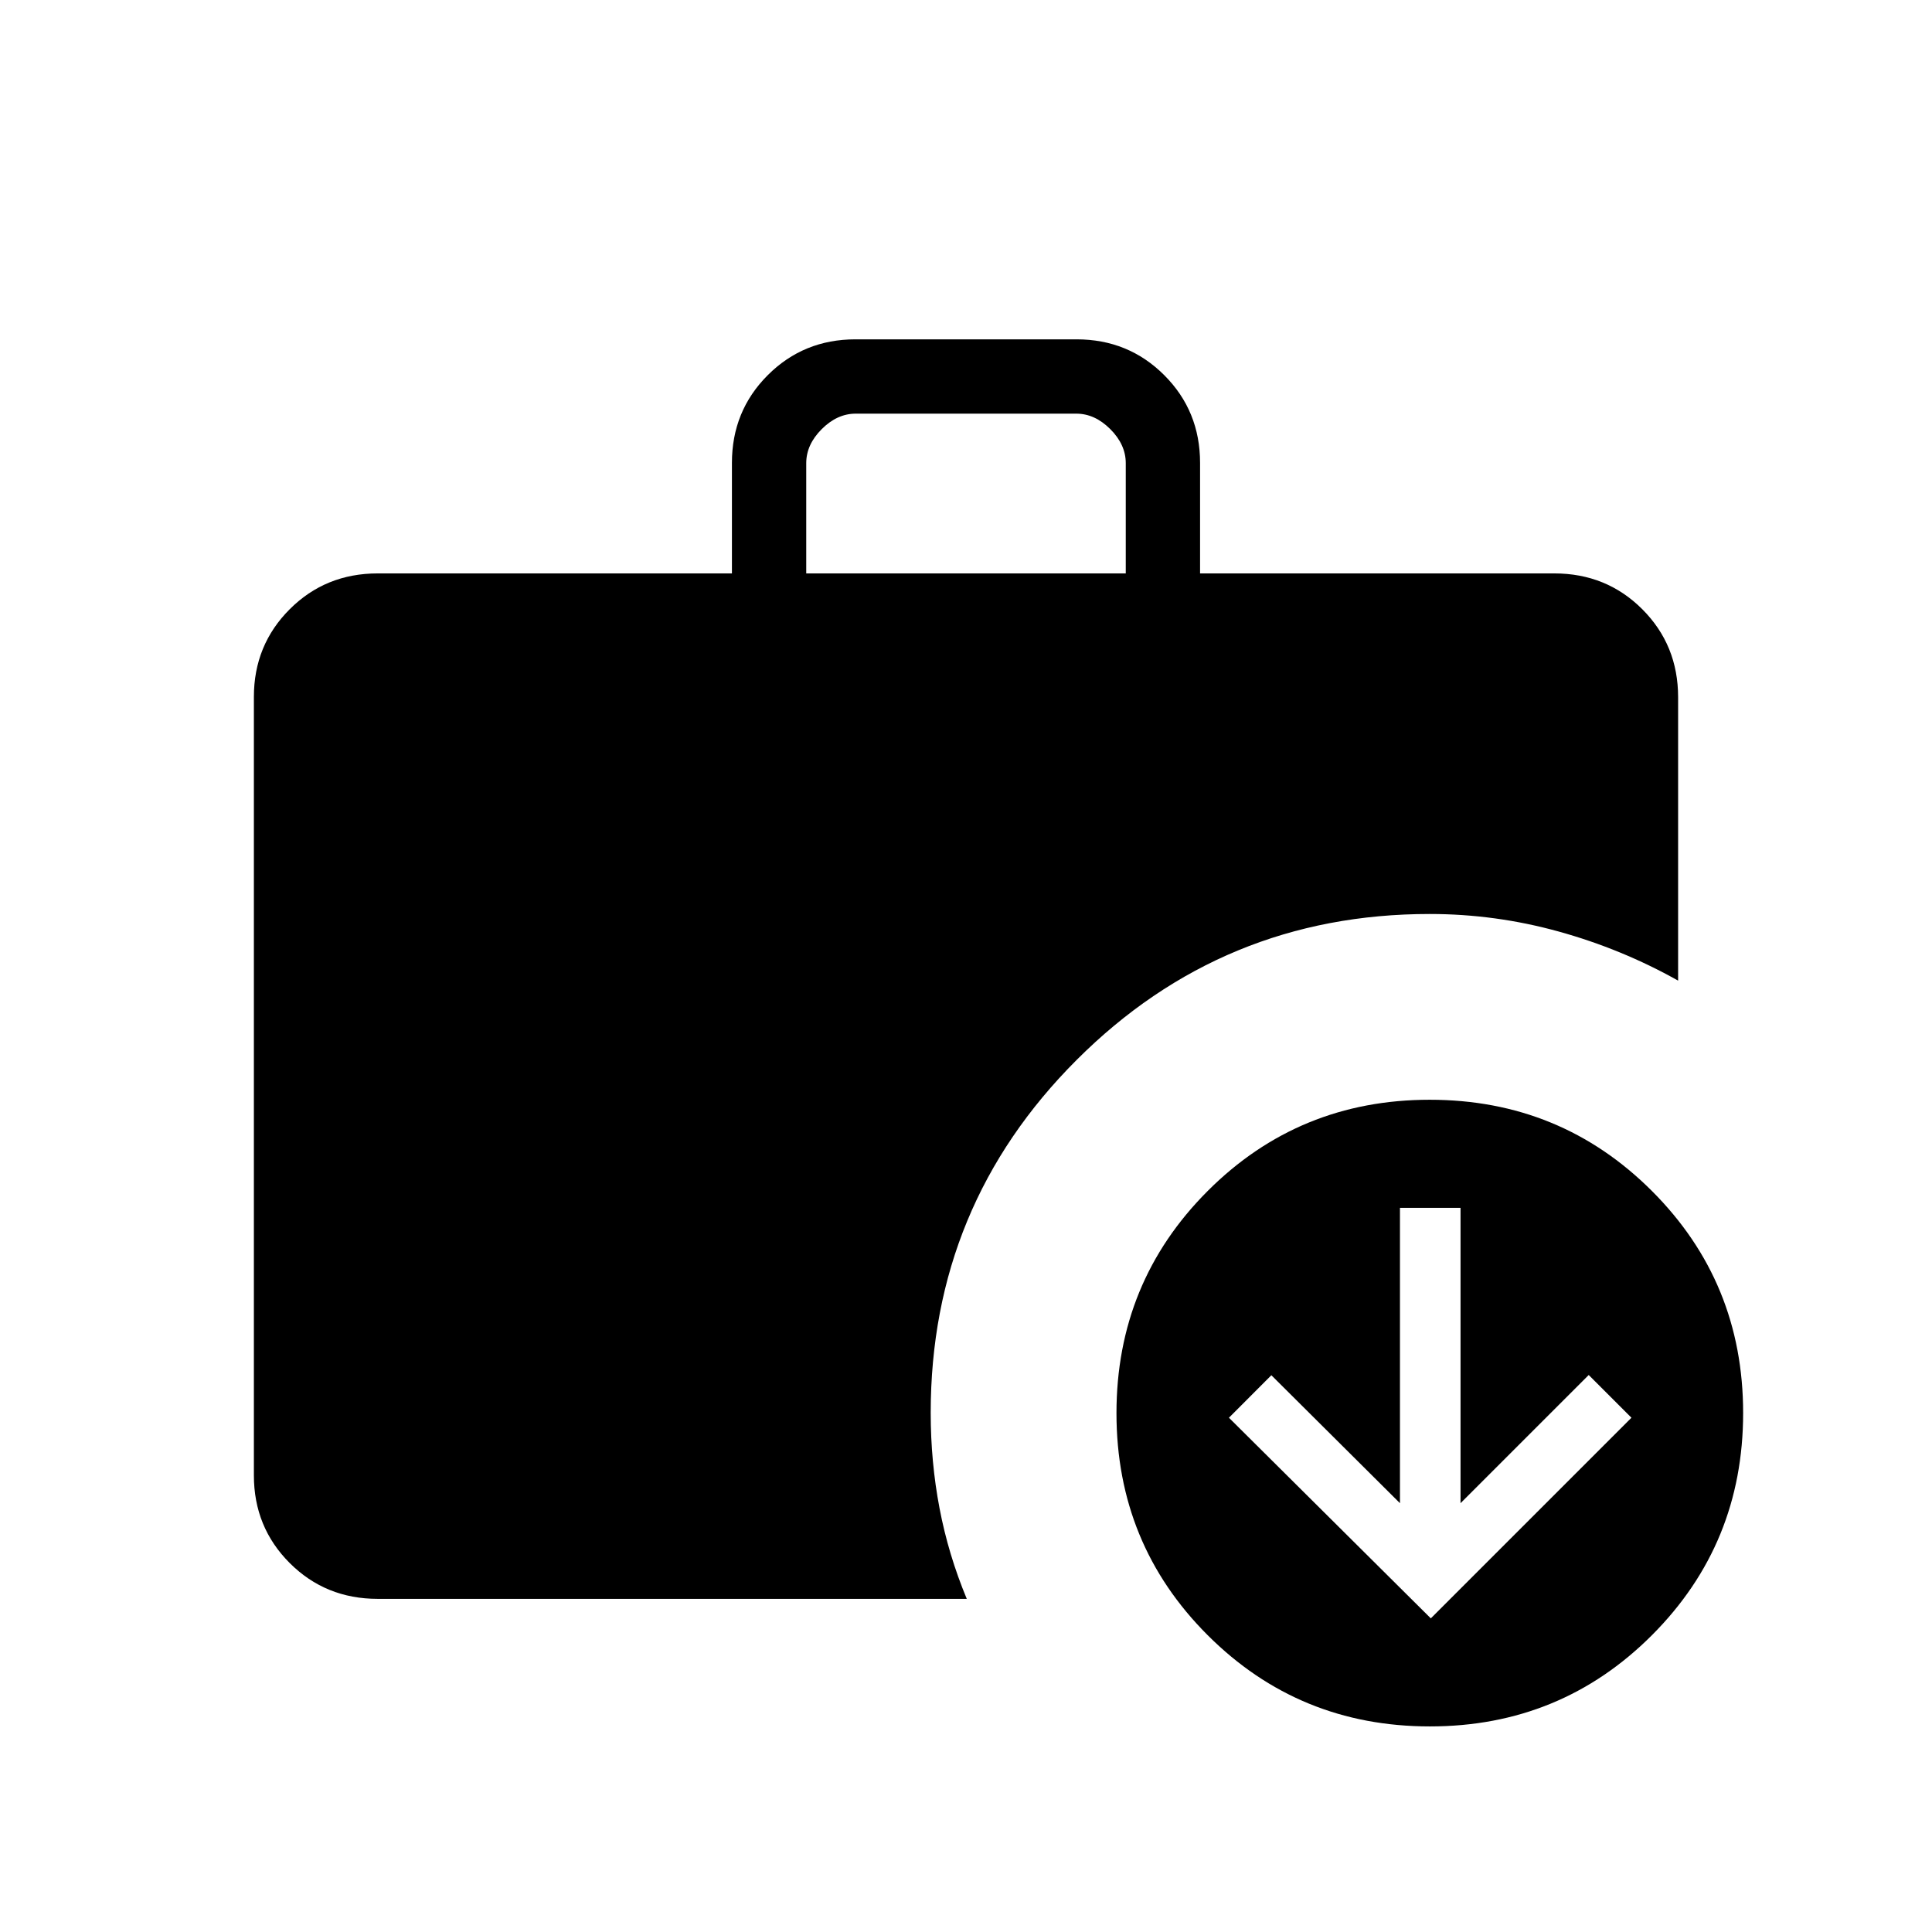 <svg xmlns="http://www.w3.org/2000/svg" height="24" viewBox="0 -960 960 960" width="24"><path d="m710.962-155.846 99.692-99.692-21.231-21.231-63.692 63.692v-146.769h-30.099v146.769l-63.901-63.577-21.077 21.116 100.308 99.692ZM400.615-675.077h158.77v-54.77q0-9.23-7.693-16.923-7.692-7.692-16.923-7.692H425.231q-9.231 0-16.923 7.692-7.693 7.693-7.693 16.923v54.77Zm309.888 572.923q-65.042 0-110.388-45.304-45.346-45.305-45.346-110.347 0-65.041 45.305-110.387 45.305-45.347 110.346-45.347 65.042 0 110.388 45.305 45.346 45.305 45.346 110.347 0 65.041-45.305 110.387-45.305 45.346-110.346 45.346Zm-522.811-63.384q-25.937 0-43.738-17.801-17.8-17.8-17.8-43.579v-386.779q0-25.779 17.8-43.58 17.801-17.8 43.738-17.8h176v-54.929q0-25.778 17.801-43.579 17.8-17.8 43.578-17.8h109.858q25.778 0 43.578 17.8 17.801 17.801 17.801 43.579v54.929h176q25.937 0 43.738 17.8 17.8 17.801 17.8 43.738v140.808q-27.909-15.69-59.351-24.402-31.441-8.713-64.06-8.713-102.897 0-175.435 72.496-72.539 72.497-72.539 175.39 0 24.345 4.385 47.383 4.385 23.039 13.539 45.039H187.692Z"/></svg>